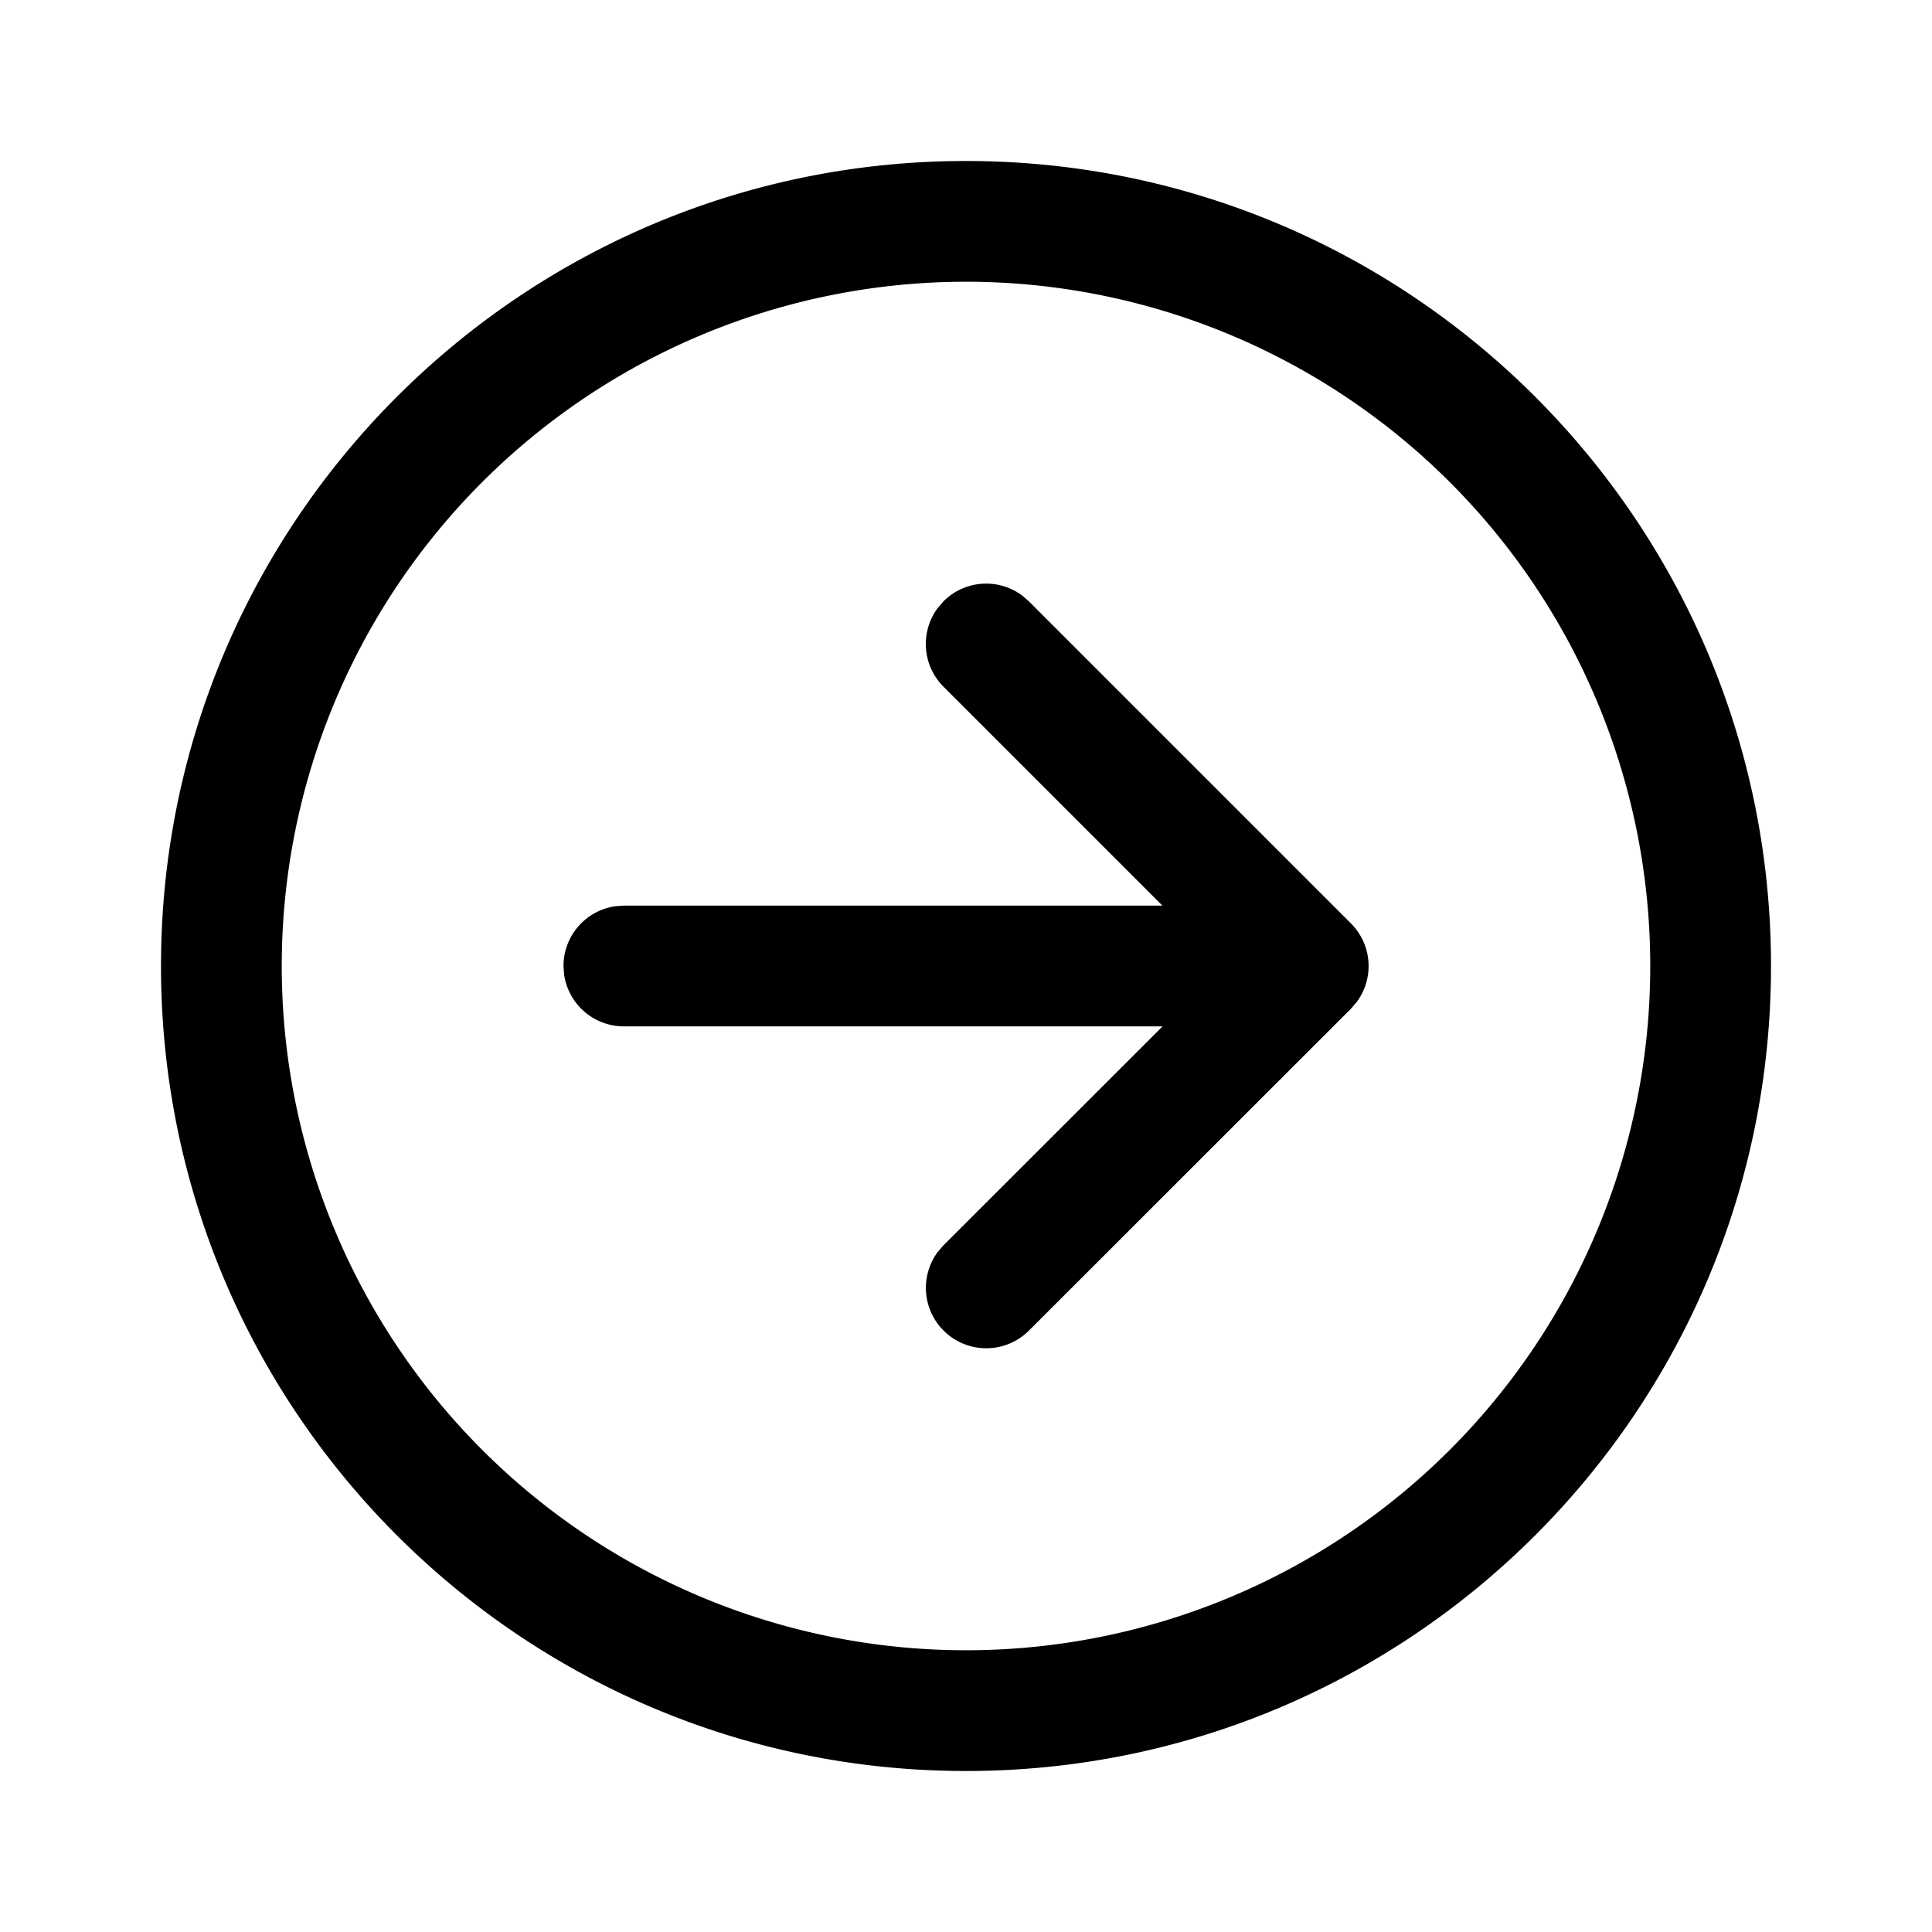 <svg viewBox="0 0 24 24" fill="none" xmlns="http://www.w3.org/2000/svg"><path d="M12 2c5.524 0 10 4.478 10 10 0 5.524-4.476 10-10 10-5.522 0-10-4.476-10-10C2 6.479 6.479 2 12 2zm0 1.5a8.5 8.5 0 100 17 8.5 8.5 0 000-17zm-.352 4.054l.072-.084a.75.75 0 01.977-.073l.084.073 4 4a.75.75 0 01.073.977l-.072.084-4.002 4a.75.75 0 01-1.133-.976l.073-.085 2.722-2.72H7.75a.75.75 0 01-.743-.648L7 12a.75.75 0 01.648-.743l.102-.007h6.69l-2.72-2.72a.75.75 0 01-.072-.976l.072-.084-.072.084z" fill="currentColor"/></svg>